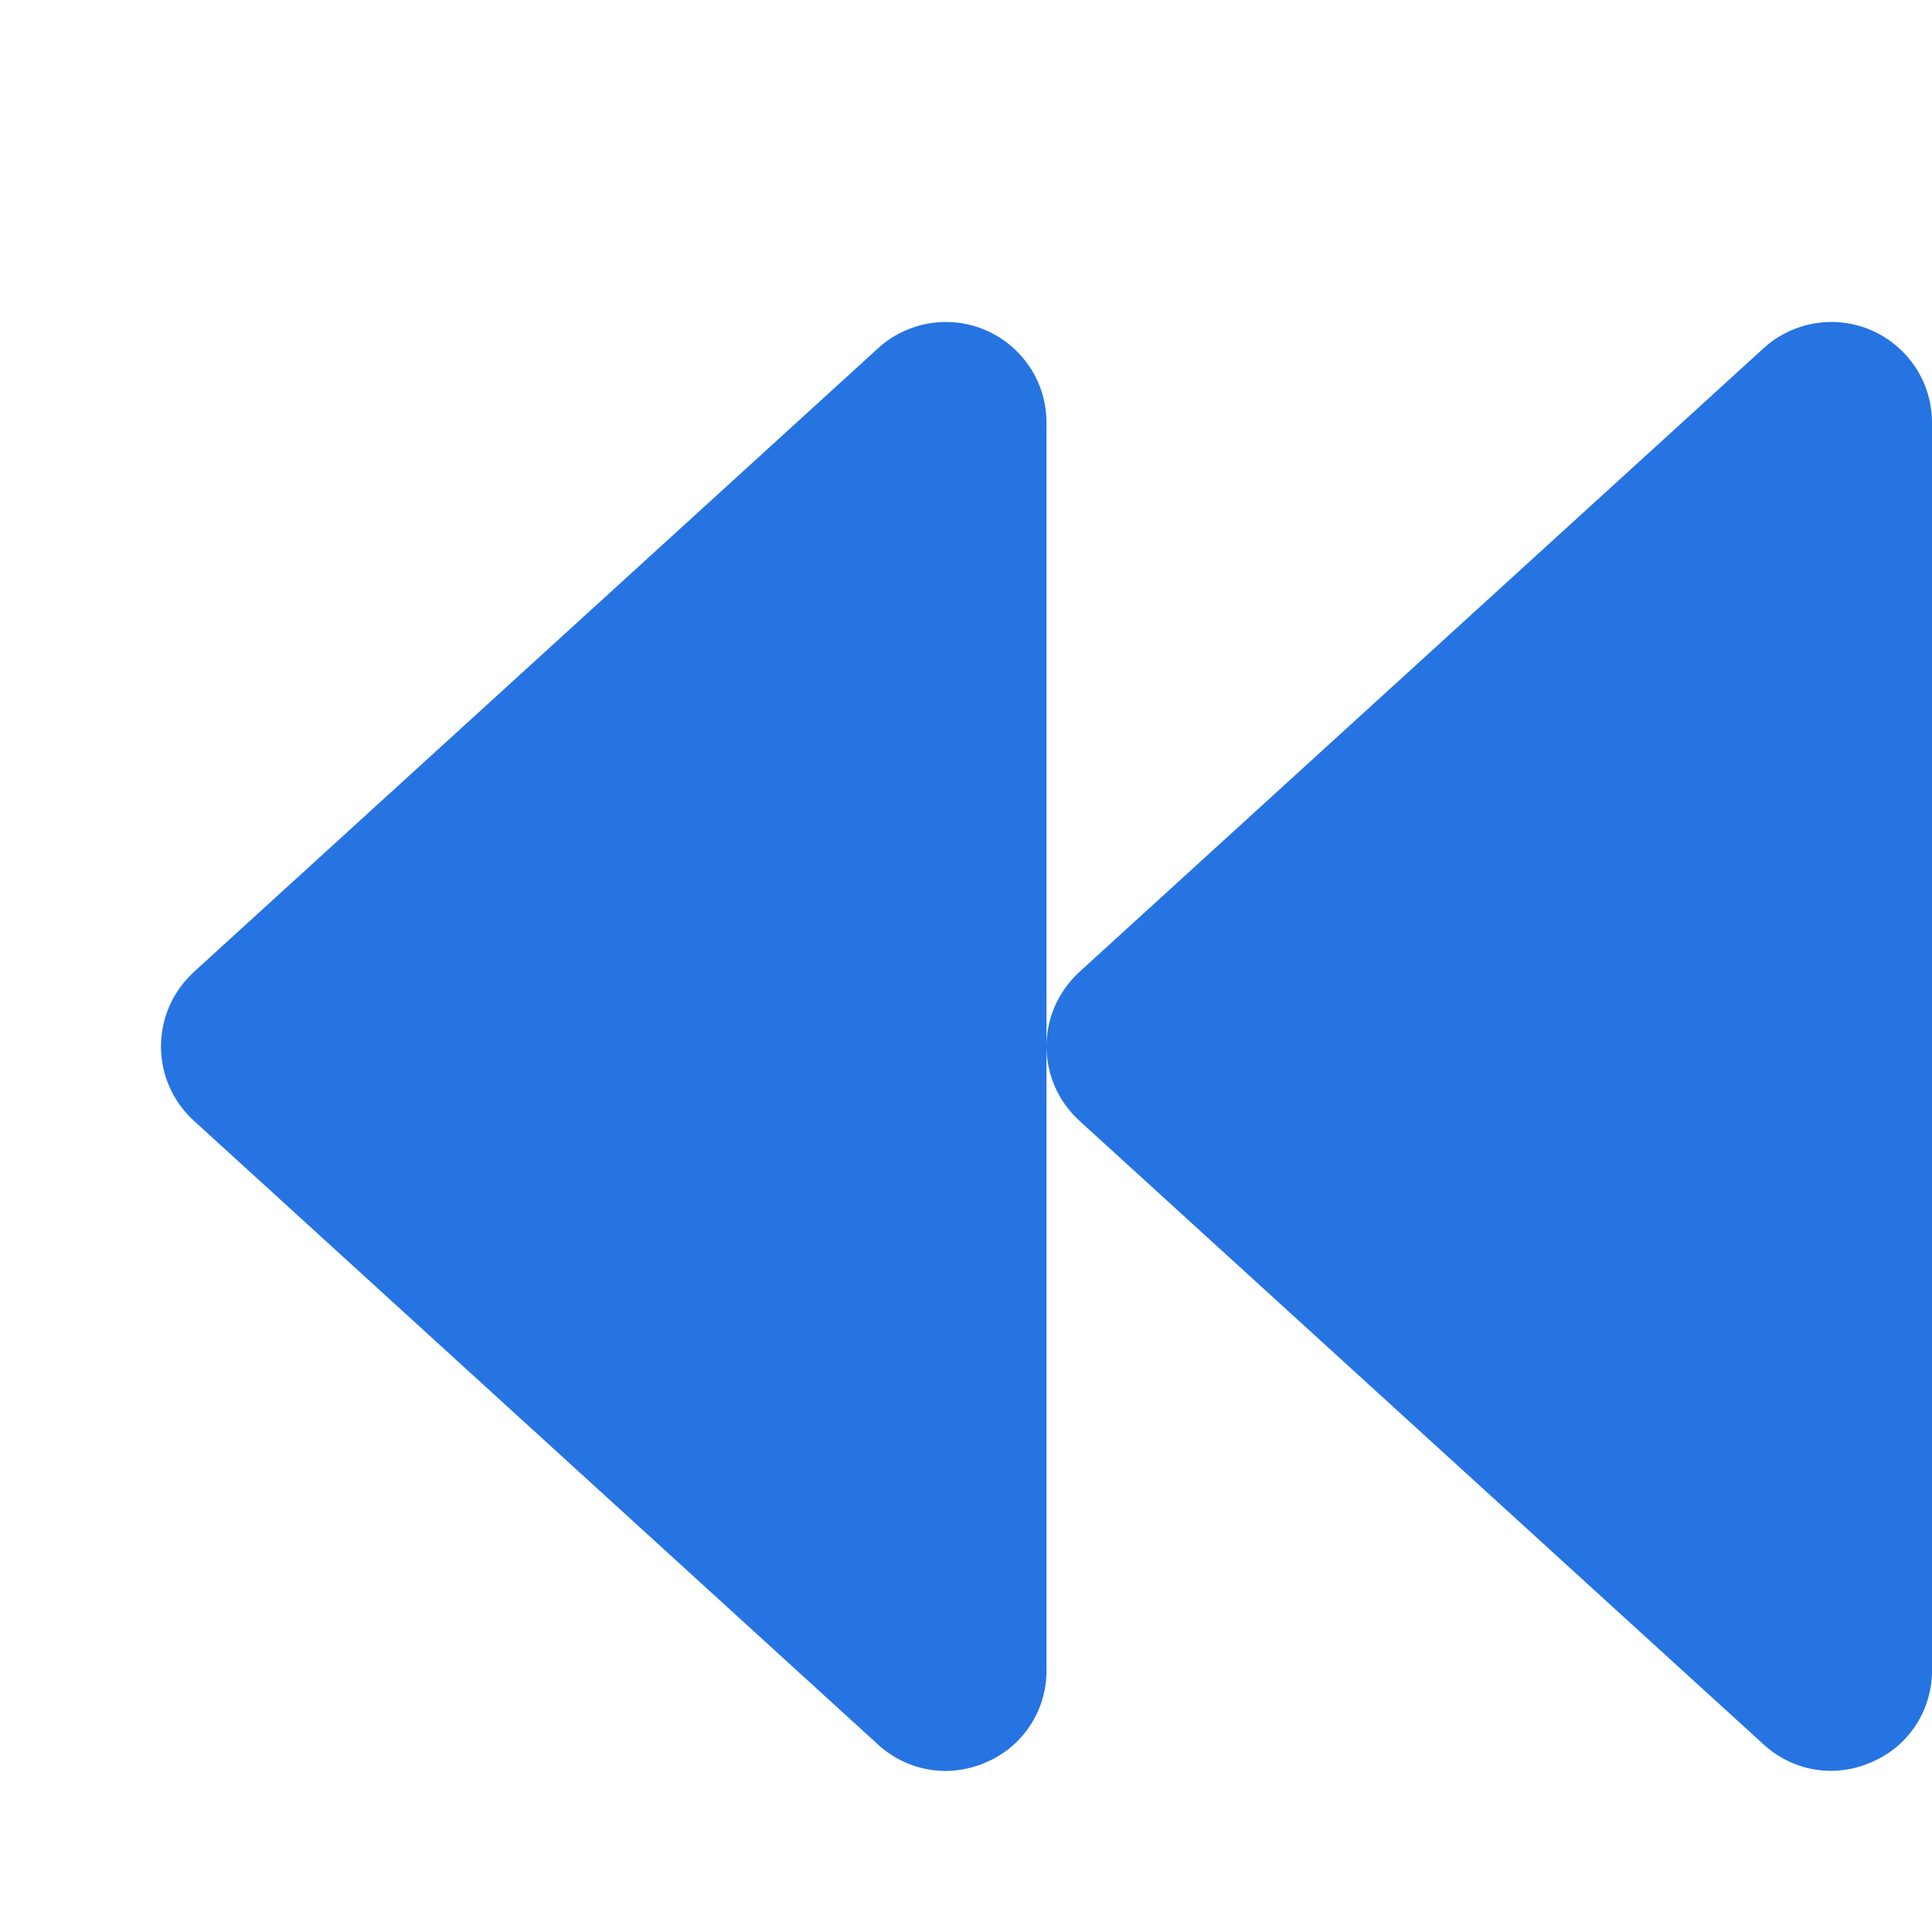 <svg width="12" height="12" viewBox="0 0 12 12" fill="none" xmlns="http://www.w3.org/2000/svg">
<g id="Frame 4">
<path id="Vector" d="M6.5 6.499C6.5 6.586 6.518 6.672 6.553 6.751C6.588 6.831 6.64 6.902 6.704 6.961L10.954 10.835C11.068 10.94 11.217 10.999 11.372 10.999C11.46 10.999 11.547 10.98 11.627 10.944C11.739 10.896 11.834 10.816 11.9 10.715C11.966 10.613 12.001 10.494 12 10.373V2.625C12 2.504 11.965 2.385 11.899 2.284C11.832 2.182 11.738 2.102 11.627 2.053C11.517 2.004 11.394 1.989 11.274 2.008C11.155 2.028 11.043 2.081 10.954 2.163L6.704 6.037C6.64 6.096 6.589 6.167 6.553 6.247C6.518 6.326 6.5 6.412 6.5 6.499ZM1.204 6.037L5.454 2.163C5.543 2.081 5.655 2.028 5.774 2.008C5.894 1.989 6.017 2.004 6.127 2.053C6.238 2.102 6.332 2.182 6.399 2.284C6.465 2.385 6.5 2.504 6.5 2.625V10.373C6.501 10.495 6.466 10.614 6.4 10.715C6.334 10.817 6.239 10.897 6.127 10.945C6.047 10.981 5.96 10.999 5.872 11C5.717 10.999 5.568 10.941 5.454 10.836L1.204 6.961C1.14 6.903 1.088 6.831 1.053 6.752C1.018 6.672 1 6.586 1 6.499C1 6.413 1.018 6.327 1.053 6.247C1.088 6.168 1.14 6.096 1.204 6.038V6.037Z" fill="#2674E2"/>
</g>
</svg>
